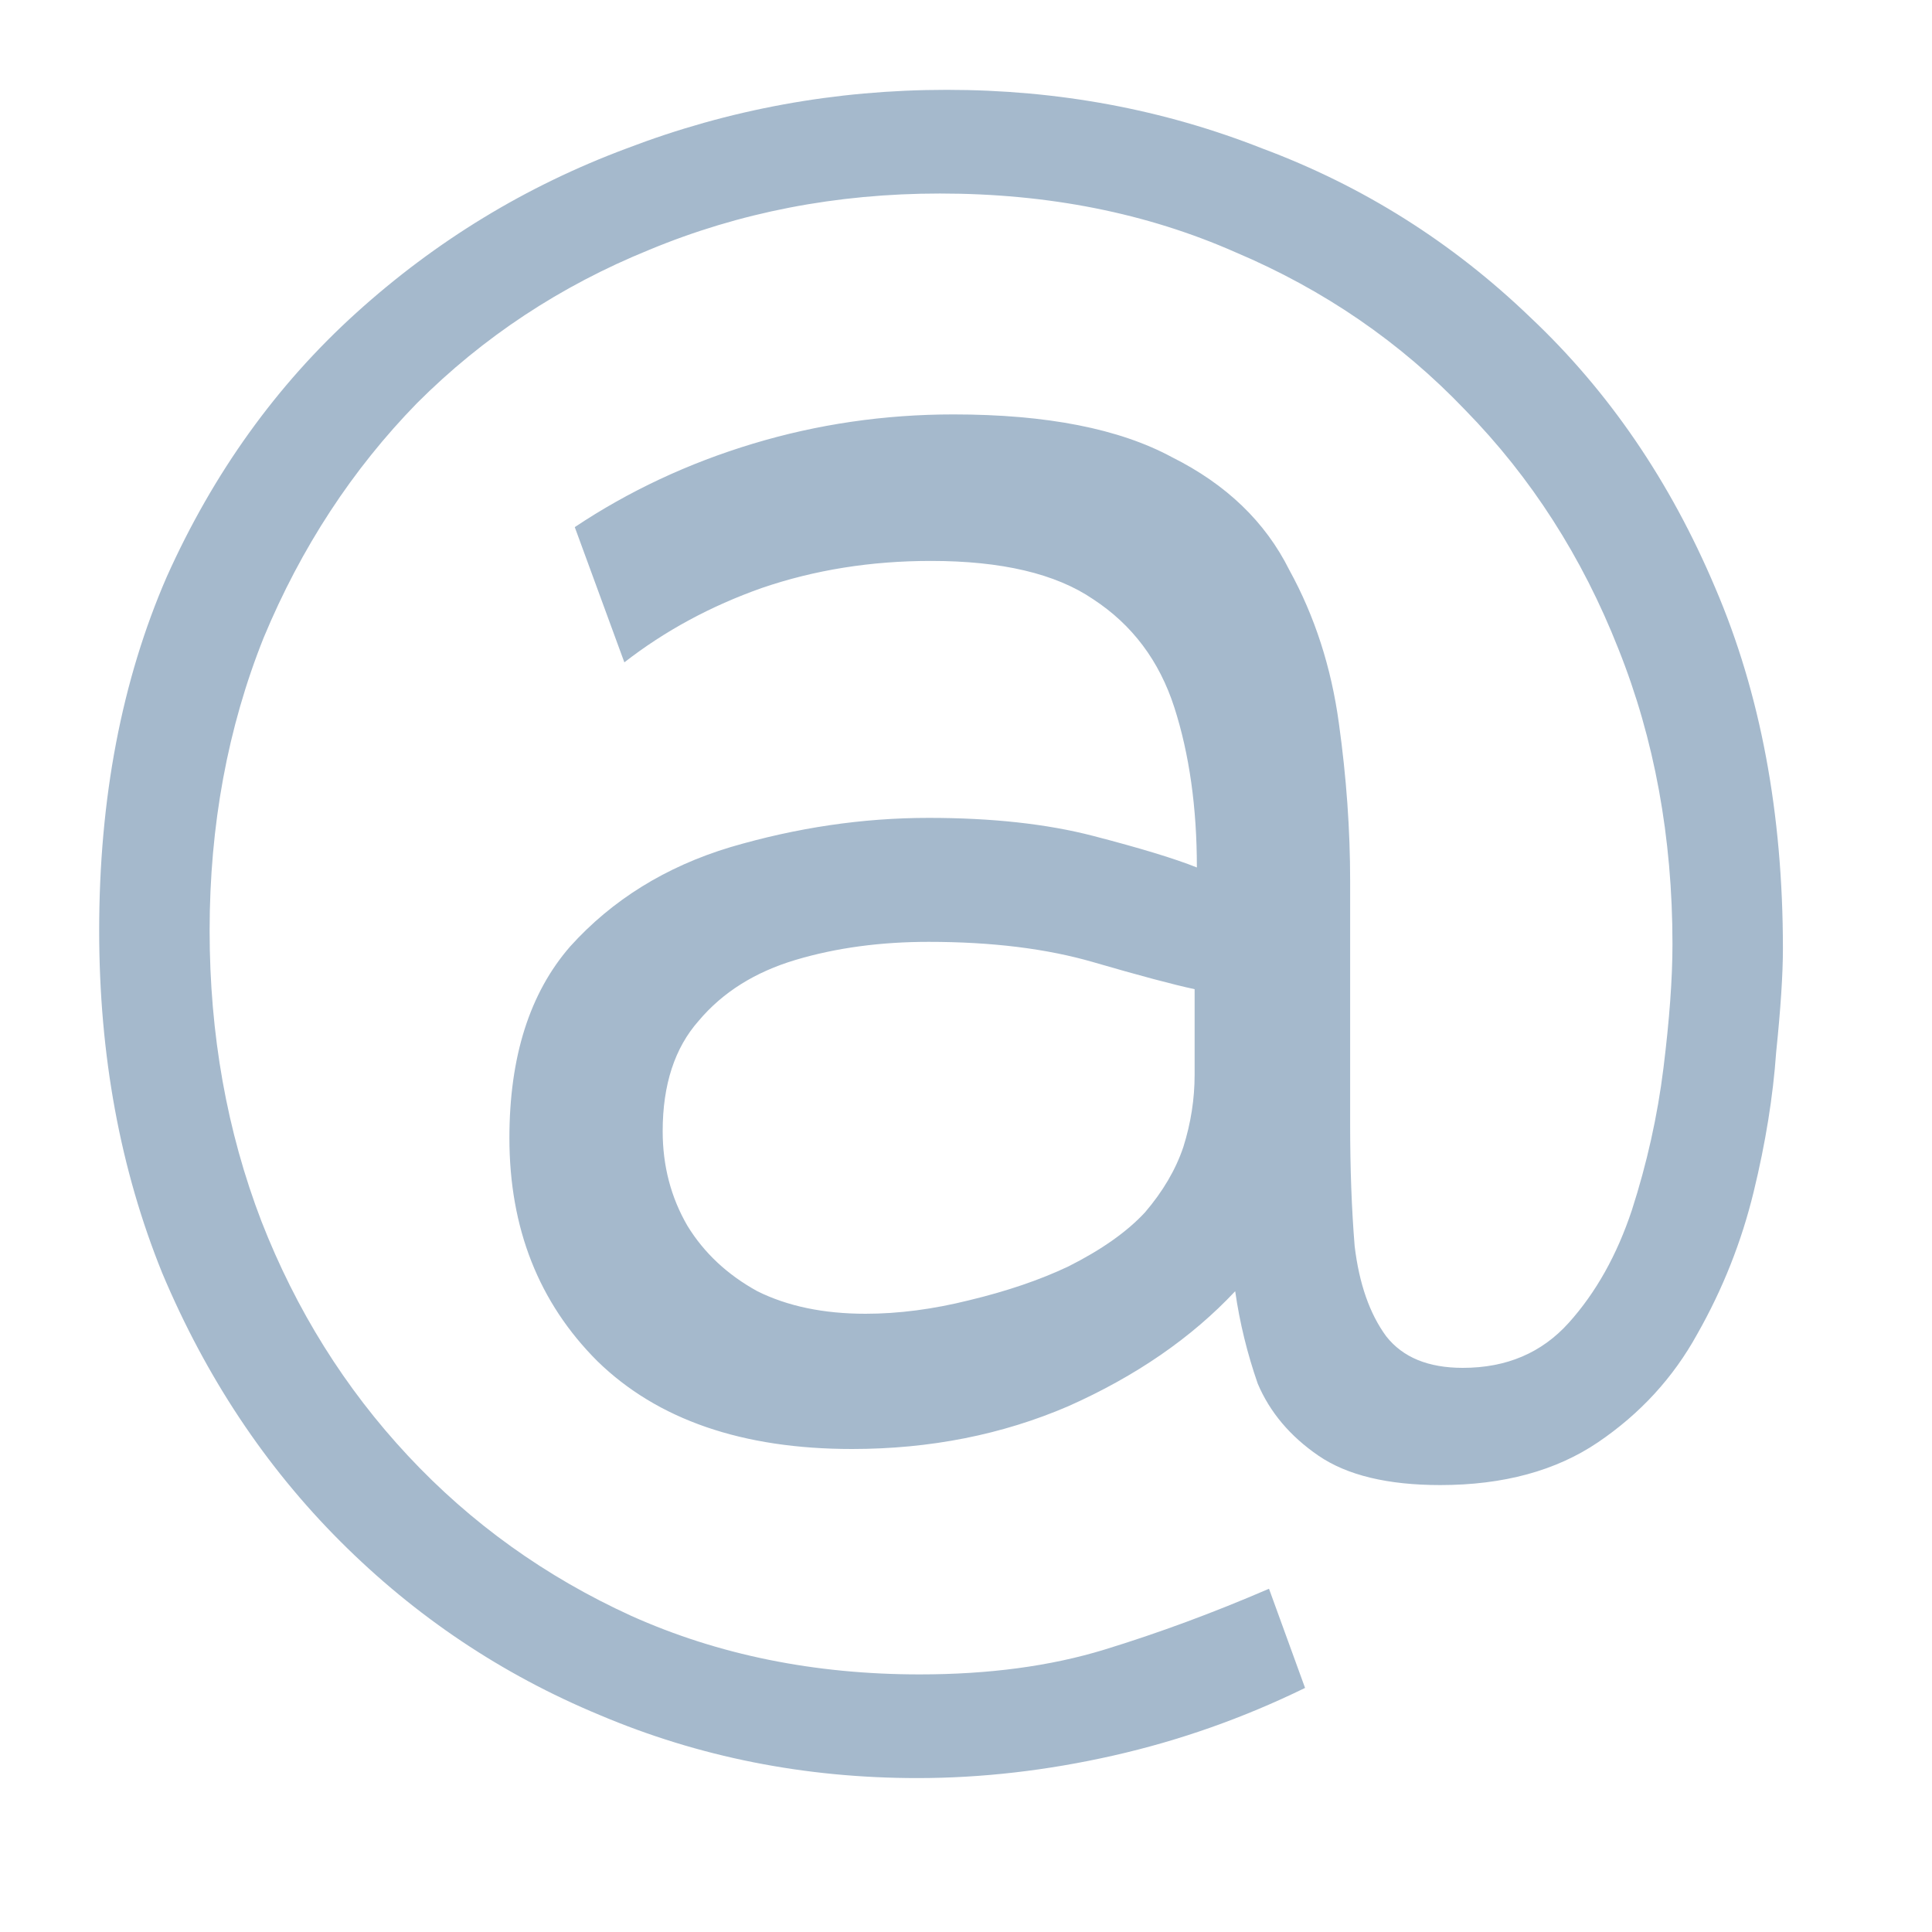 <svg width="12" height="12" viewBox="0 0 12 12" fill="none" xmlns="http://www.w3.org/2000/svg">
<path d="M5.88 0.558C6.571 0.558 7.224 0.679 7.84 0.922C8.465 1.155 9.021 1.505 9.506 1.972C9.991 2.429 10.374 2.989 10.654 3.652C10.934 4.305 11.074 5.052 11.074 5.892C11.074 6.051 11.06 6.265 11.032 6.536C11.013 6.807 10.967 7.096 10.892 7.404C10.817 7.712 10.701 8.006 10.542 8.286C10.393 8.557 10.187 8.781 9.926 8.958C9.665 9.135 9.338 9.224 8.946 9.224C8.619 9.224 8.367 9.163 8.19 9.042C8.013 8.921 7.887 8.771 7.812 8.594C7.747 8.407 7.7 8.216 7.672 8.02C7.401 8.309 7.056 8.547 6.636 8.734C6.225 8.911 5.777 9 5.292 9C4.611 9 4.083 8.818 3.71 8.454C3.346 8.09 3.164 7.628 3.164 7.068C3.164 6.564 3.29 6.167 3.542 5.878C3.803 5.589 4.135 5.383 4.536 5.262C4.947 5.141 5.357 5.08 5.768 5.08C6.16 5.08 6.501 5.117 6.79 5.192C7.079 5.267 7.294 5.332 7.434 5.388C7.434 5.015 7.387 4.683 7.294 4.394C7.201 4.105 7.033 3.881 6.79 3.722C6.557 3.563 6.221 3.484 5.782 3.484C5.409 3.484 5.059 3.54 4.732 3.652C4.415 3.764 4.13 3.918 3.878 4.114L3.57 3.274C3.906 3.05 4.275 2.877 4.676 2.756C5.077 2.635 5.493 2.574 5.922 2.574C6.501 2.574 6.953 2.663 7.28 2.84C7.616 3.008 7.859 3.241 8.008 3.54C8.167 3.829 8.269 4.147 8.316 4.492C8.363 4.828 8.386 5.155 8.386 5.472V6.984C8.386 7.255 8.395 7.507 8.414 7.74C8.442 7.973 8.507 8.16 8.61 8.3C8.713 8.431 8.871 8.496 9.086 8.496C9.357 8.496 9.576 8.403 9.744 8.216C9.912 8.029 10.043 7.796 10.136 7.516C10.229 7.227 10.295 6.933 10.332 6.634C10.369 6.335 10.388 6.079 10.388 5.864C10.388 5.201 10.276 4.59 10.052 4.03C9.828 3.461 9.511 2.966 9.1 2.546C8.699 2.126 8.223 1.799 7.672 1.566C7.121 1.323 6.51 1.202 5.838 1.202C5.194 1.202 4.592 1.319 4.032 1.552C3.481 1.776 3.001 2.093 2.59 2.504C2.189 2.915 1.871 3.4 1.638 3.96C1.414 4.52 1.302 5.127 1.302 5.78C1.302 6.424 1.409 7.026 1.624 7.586C1.839 8.137 2.142 8.622 2.534 9.042C2.926 9.462 3.388 9.793 3.92 10.036C4.461 10.279 5.059 10.4 5.712 10.4C6.141 10.4 6.524 10.349 6.86 10.246C7.196 10.143 7.537 10.017 7.882 9.868L8.106 10.484C7.723 10.671 7.327 10.811 6.916 10.904C6.505 10.997 6.099 11.044 5.698 11.044C4.998 11.044 4.34 10.913 3.724 10.652C3.117 10.4 2.581 10.041 2.114 9.574C1.647 9.107 1.279 8.552 1.008 7.908C0.747 7.264 0.616 6.555 0.616 5.78C0.616 4.959 0.756 4.226 1.036 3.582C1.325 2.938 1.717 2.392 2.212 1.944C2.707 1.496 3.267 1.155 3.892 0.922C4.527 0.679 5.189 0.558 5.88 0.558ZM6.636 7.866C6.841 7.763 7 7.651 7.112 7.53C7.224 7.399 7.303 7.264 7.35 7.124C7.397 6.975 7.42 6.825 7.42 6.676V6.144C7.289 6.116 7.079 6.06 6.79 5.976C6.501 5.892 6.16 5.85 5.768 5.85C5.469 5.85 5.194 5.887 4.942 5.962C4.69 6.037 4.489 6.163 4.34 6.34C4.191 6.508 4.116 6.737 4.116 7.026C4.116 7.241 4.167 7.437 4.27 7.614C4.373 7.782 4.517 7.917 4.704 8.02C4.891 8.113 5.115 8.16 5.376 8.16C5.581 8.16 5.796 8.132 6.02 8.076C6.253 8.02 6.459 7.95 6.636 7.866Z" fill="#A5B9CC"/>
</svg>
